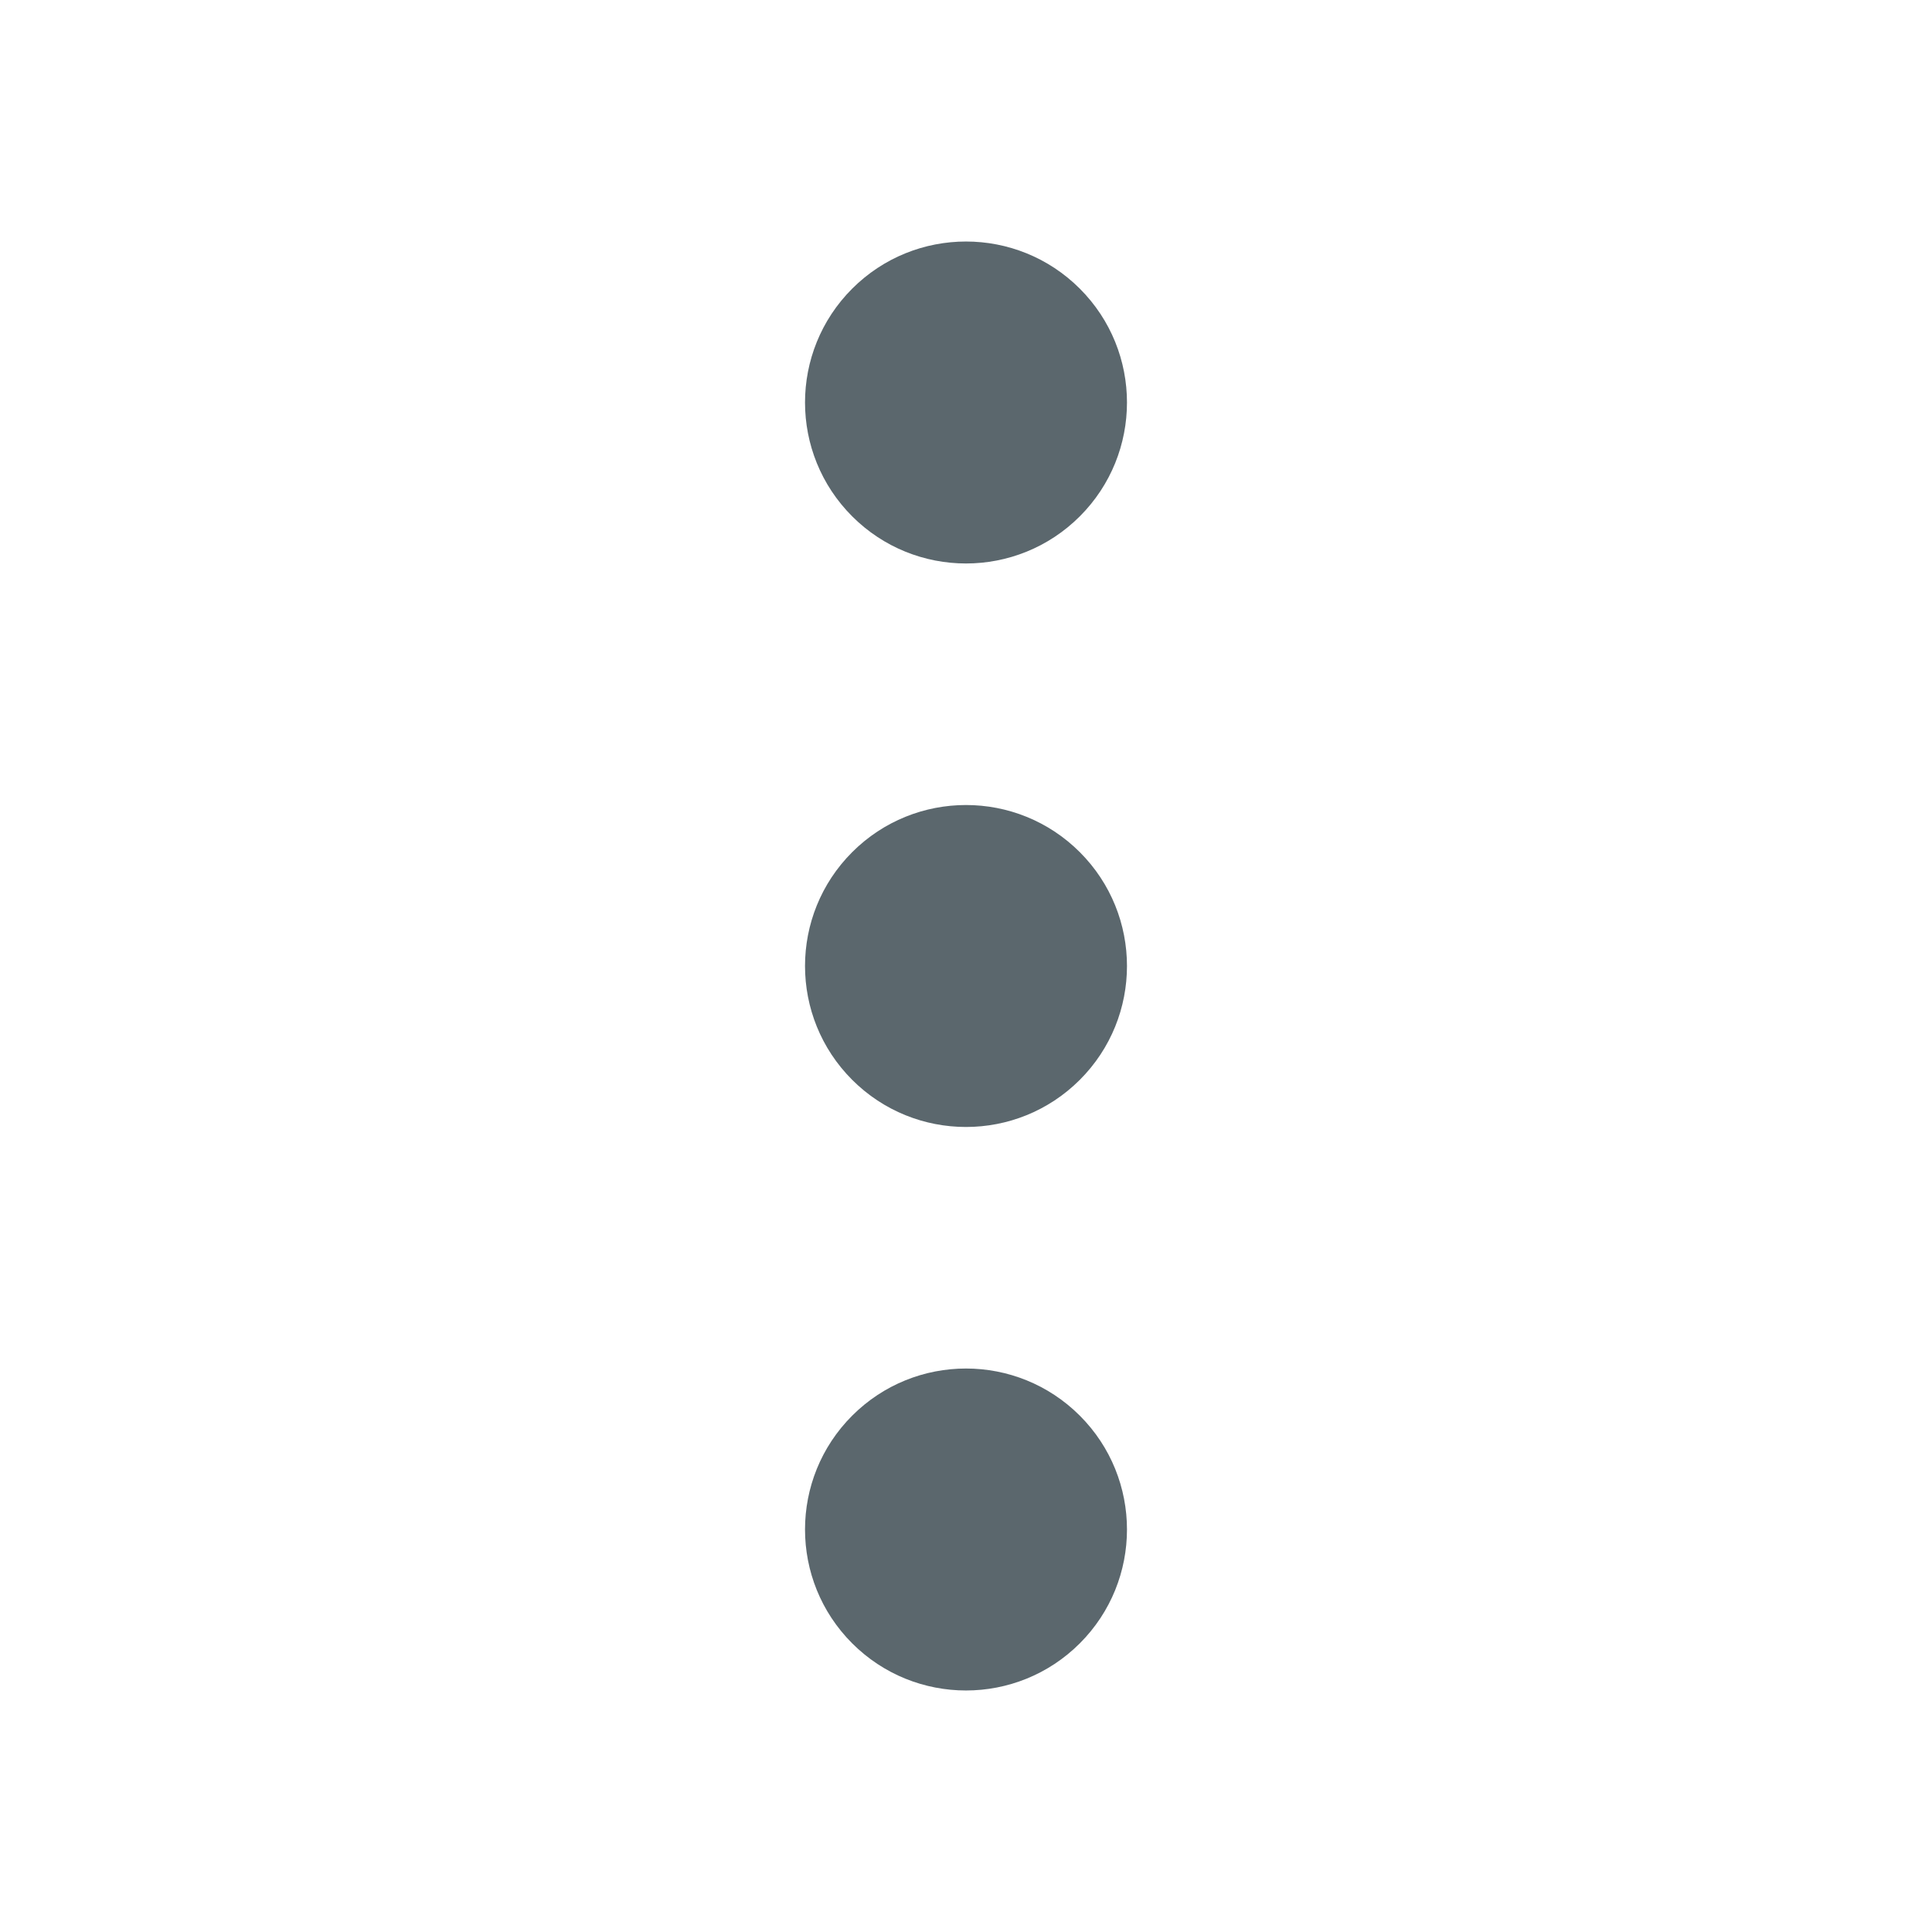 <svg width="24" height="24" viewBox="0 0 24 24" fill="none" xmlns="http://www.w3.org/2000/svg">
<mask id="mask0" mask-type="alpha" maskUnits="userSpaceOnUse" x="0" y="0" width="24" height="24">
<rect width="24" height="24" fill="#C4C4C4"/>
</mask>
<g mask="url(#mask0)">
<path d="M13.414 3.586C14.195 4.367 14.195 5.633 13.414 6.414C12.633 7.195 11.367 7.195 10.586 6.414C9.805 5.633 9.805 4.367 10.586 3.586C11.367 2.805 12.633 2.805 13.414 3.586Z" fill="#5B676D"/>
<path d="M13.414 10.586C14.195 11.367 14.195 12.633 13.414 13.414C12.633 14.195 11.367 14.195 10.586 13.414C9.805 12.633 9.805 11.367 10.586 10.586C11.367 9.805 12.633 9.805 13.414 10.586" fill="#5B676D"/>
<path d="M13.414 17.586C14.195 18.367 14.195 19.633 13.414 20.414C12.633 21.195 11.367 21.195 10.586 20.414C9.805 19.633 9.805 18.367 10.586 17.586C11.367 16.805 12.633 16.805 13.414 17.586" fill="#5B676D"/>
</g>
</svg>
